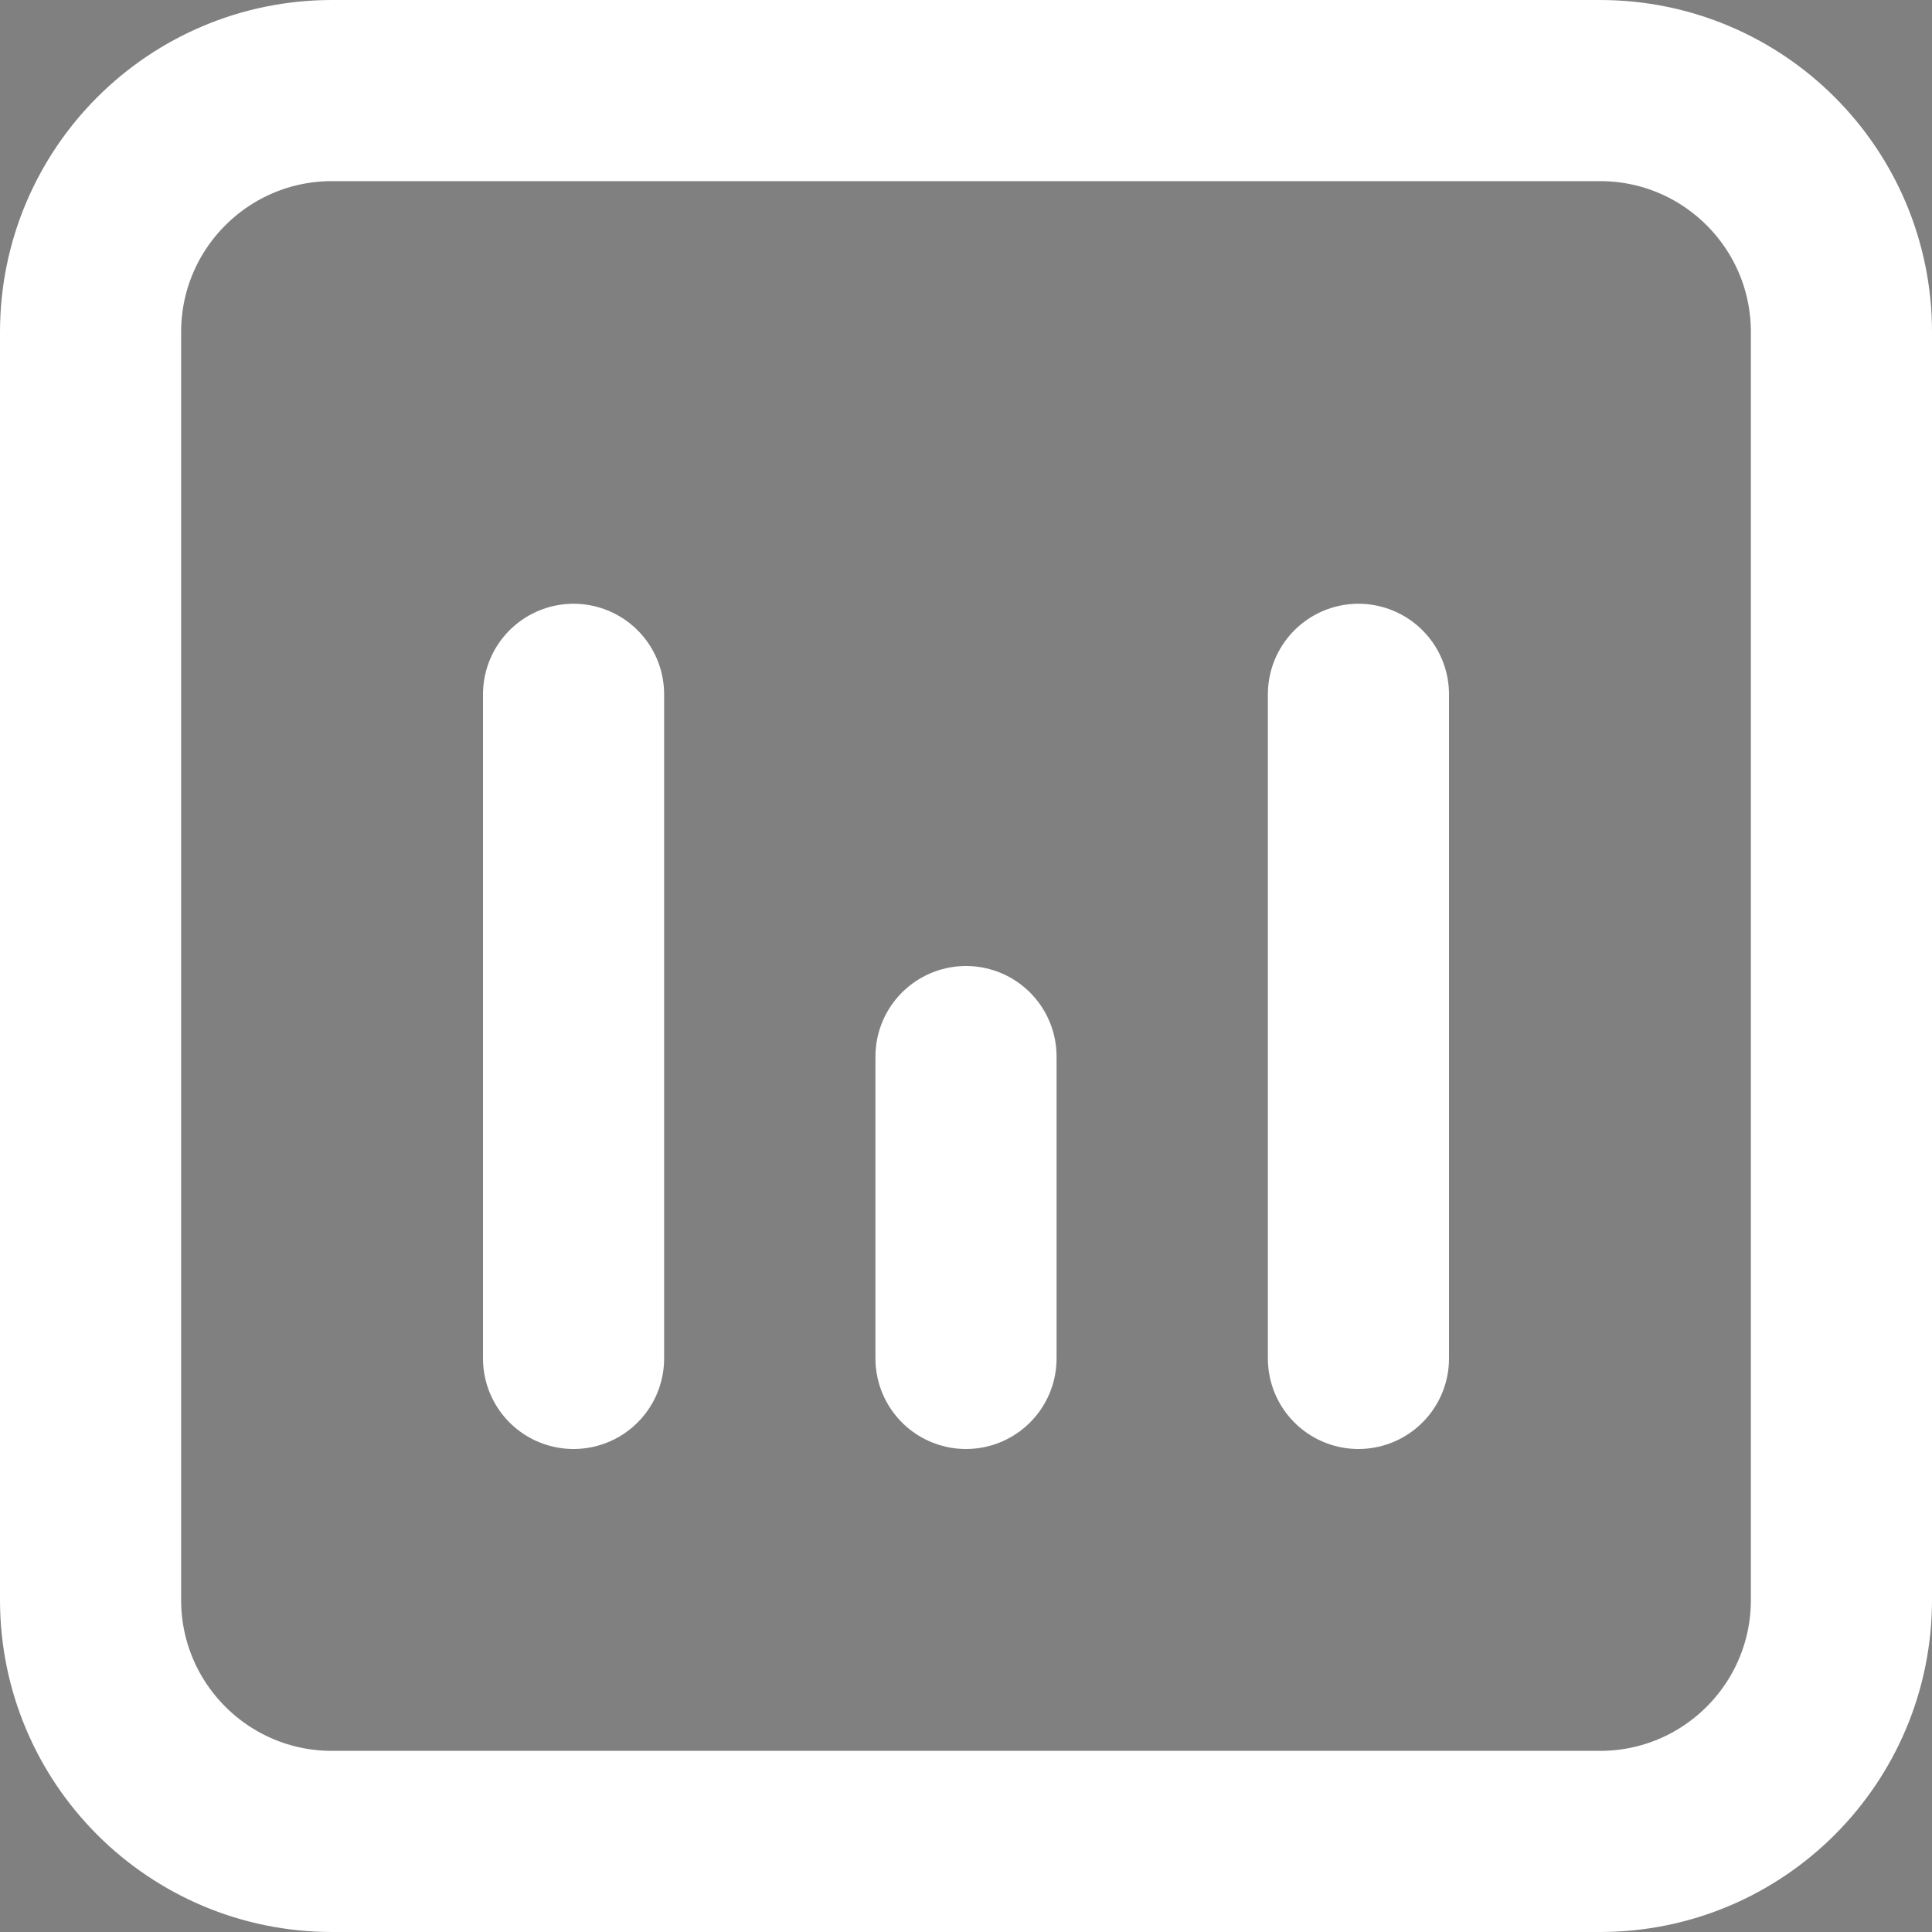 <svg width="16" height="16" viewBox="0 0 16 16" fill="none" xmlns="http://www.w3.org/2000/svg">
    <rect x="0" y="0" width="16" height="16" fill="#808080" stroke="none"/>
    <path
        d="M0.75 2.75C0.75 1.645 1.645 0.75 2.75 0.75H13.25C14.355 0.75 15.25 1.645 15.25 2.75V13.25C15.25 14.355 14.355 15.25 13.25 15.25H2.75C1.645 15.25 0.75 14.355 0.75 13.25V2.75Z"
        stroke="white" stroke-width="1.5" stroke-linecap="round" stroke-linejoin="round" />
    <path d="M4.75 11.25V5.75Z" fill="currentColor" />
    <path d="M4.75 11.25V5.75" stroke="white" stroke-width="1.5" stroke-linecap="round" stroke-linejoin="round" />
    <path d="M11.25 11.25V5.75Z" fill="currentColor" />
    <path d="M11.25 11.25V5.75" stroke="white" stroke-width="1.5" stroke-linecap="round" stroke-linejoin="round" />
    <path d="M8 11.25V8.75Z" fill="currentColor" />
    <path d="M8 11.25V8.75" stroke="white" stroke-width="1.5" stroke-linecap="round" stroke-linejoin="round" />
</svg>